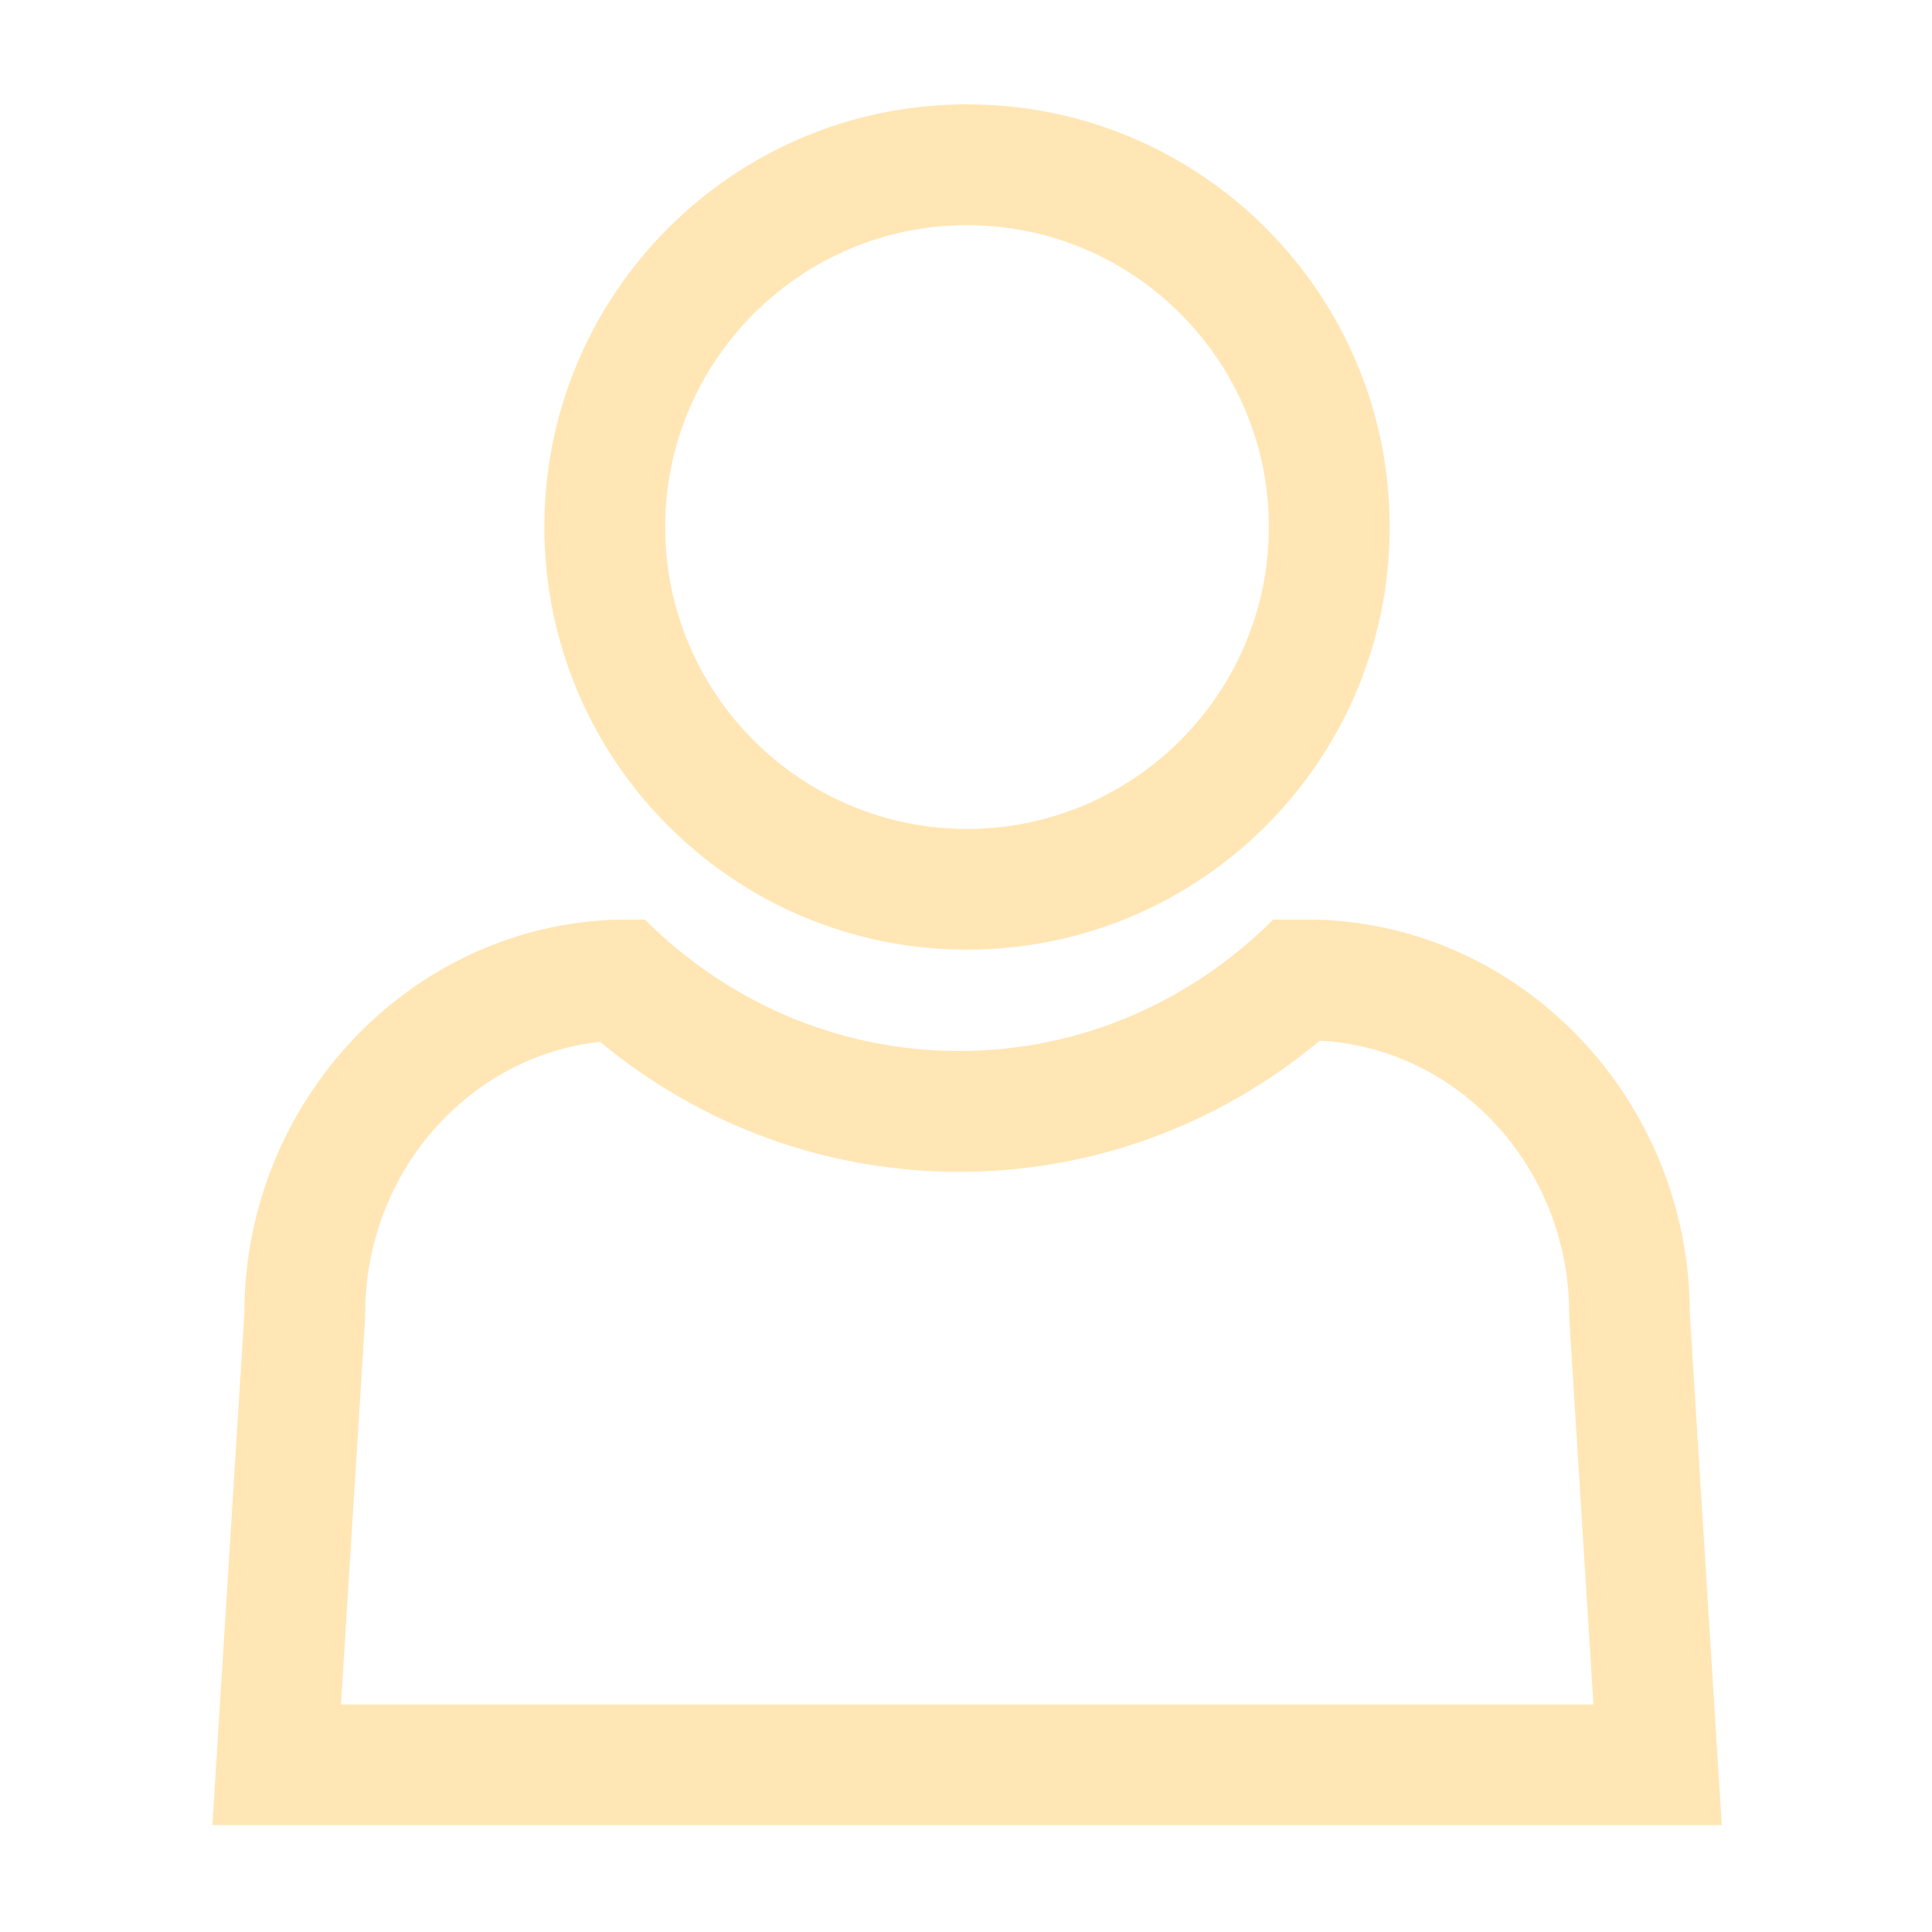<?xml version="1.0" encoding="utf-8"?>
<!-- Generator: Adobe Illustrator 25.0.0, SVG Export Plug-In . SVG Version: 6.00 Build 0)  -->
<svg version="1.1" id="Capa_1" xmlns="http://www.w3.org/2000/svg" xmlns:xlink="http://www.w3.org/1999/xlink" x="0px" y="0px"
	 viewBox="0 0 170 170" style="enable-background:new 0 0 170 170;" xml:space="preserve">
<style type="text/css">
	.st0{fill:#FFE6B4;}
</style>
<g id="User_Outline">
	<path class="st0" d="M85.09,83.56c20.54,0,37.19-16.65,37.19-37.19c0-20.54-16.65-37.19-37.19-37.19
		c-20.54,0-37.19,16.65-37.19,37.19C47.91,66.91,64.55,83.56,85.09,83.56z M85.09,19.81c14.65,0,26.56,11.92,26.56,26.56
		S99.74,72.94,85.09,72.94S58.53,61.02,58.53,46.38S70.45,19.81,85.09,19.81z"/>
	<path class="st0" d="M148.69,115.62c0-19.09-15.18-34.71-33.73-34.71h-2.92c-7.15,7.15-16.89,11.57-27.65,11.57
		s-20.5-4.42-27.65-11.57h-1.51c-18.55,0-33.73,15.62-33.73,34.71l-2.81,44.97H151.5L148.69,115.62z M30,149.97l2.11-33.69
		c0.01-0.22,0.02-0.44,0.02-0.66c0-12.42,9.07-22.68,20.67-23.95c8.94,7.41,19.99,11.44,31.6,11.44c11.66,0,22.77-4.07,31.73-11.54
		c12.2,0.63,21.95,11.18,21.95,24.06c0,0.22,0.01,0.44,0.02,0.66l2.11,33.69H30z"/>
</g>
</svg>
